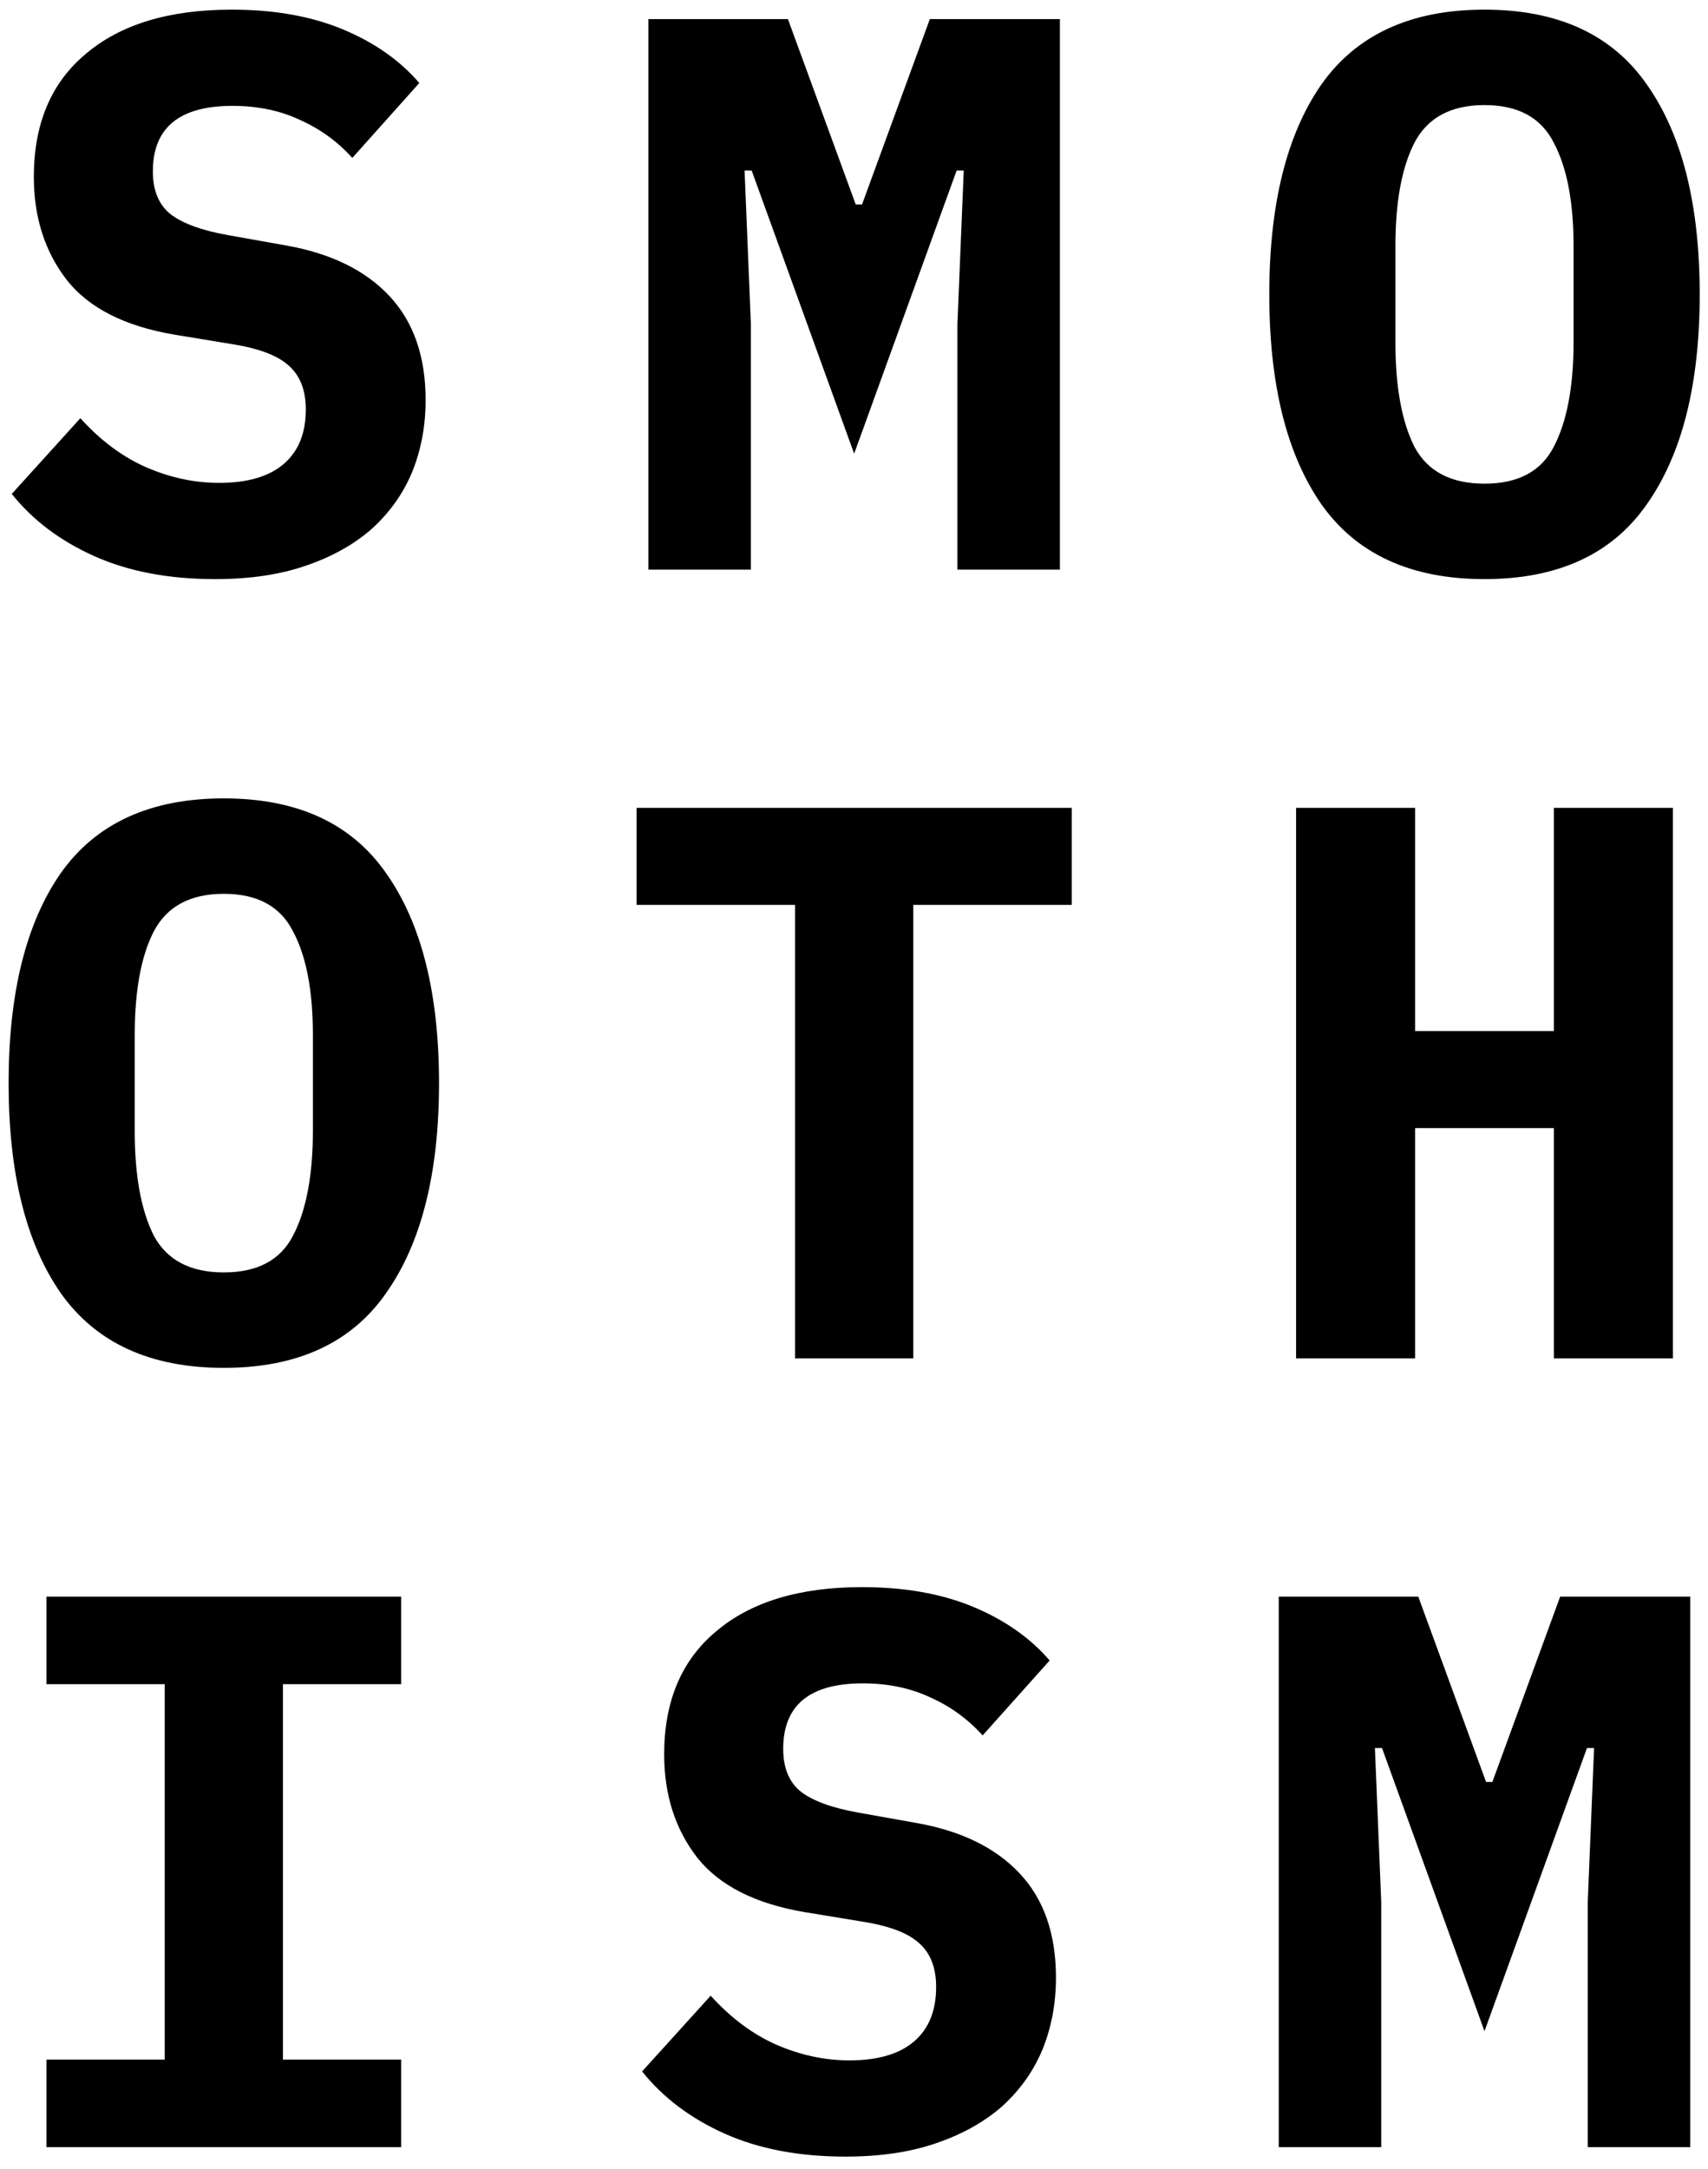 <svg  viewBox="0 0 78 99">
    <path d="M9.825 26.432C7.713 26.432 5.877 26.084 4.317 25.388C2.757 24.692 1.497 23.744 0.537 22.544L3.669 19.088C4.581 20.096 5.577 20.84 6.657 21.32C7.761 21.8 8.877 22.04 10.005 22.04C11.301 22.04 12.285 21.752 12.957 21.176C13.629 20.6 13.965 19.772 13.965 18.692C13.965 17.804 13.701 17.132 13.173 16.676C12.669 16.22 11.805 15.896 10.581 15.704L7.953 15.272C5.697 14.888 4.065 14.06 3.057 12.788C2.049 11.492 1.545 9.92 1.545 8.072C1.545 5.648 2.337 3.776 3.921 2.456C5.505 1.112 7.725 0.44 10.581 0.44C12.525 0.44 14.217 0.74 15.657 1.34C17.097 1.94 18.261 2.756 19.149 3.788L16.089 7.208C15.417 6.464 14.625 5.888 13.713 5.48C12.801 5.048 11.769 4.832 10.617 4.832C8.193 4.832 6.981 5.828 6.981 7.82C6.981 8.684 7.245 9.332 7.773 9.764C8.325 10.196 9.213 10.52 10.437 10.736L13.065 11.204C15.105 11.564 16.677 12.332 17.781 13.508C18.885 14.684 19.437 16.268 19.437 18.26C19.437 19.436 19.233 20.528 18.825 21.536C18.417 22.52 17.805 23.384 16.989 24.128C16.173 24.848 15.165 25.412 13.965 25.82C12.789 26.228 11.409 26.432 9.825 26.432ZM43.723 14.804L44.011 7.784H43.687L39.007 20.708L34.327 7.784H34.003L34.291 14.804V26H29.611V0.872H35.983L39.079 9.332H39.367L42.463 0.872H48.403V26H43.723V14.804ZM67.793 26.432C64.433 26.432 61.949 25.292 60.341 23.012C58.757 20.732 57.965 17.54 57.965 13.436C57.965 9.332 58.757 6.14 60.341 3.86C61.949 1.58 64.433 0.44 67.793 0.44C71.153 0.44 73.625 1.58 75.209 3.86C76.817 6.14 77.621 9.332 77.621 13.436C77.621 17.54 76.817 20.732 75.209 23.012C73.625 25.292 71.153 26.432 67.793 26.432ZM67.793 22.076C69.329 22.076 70.385 21.512 70.961 20.384C71.561 19.232 71.861 17.636 71.861 15.596V11.24C71.861 9.224 71.561 7.652 70.961 6.524C70.385 5.372 69.329 4.796 67.793 4.796C66.257 4.796 65.189 5.372 64.589 6.524C64.013 7.652 63.725 9.224 63.725 11.24V15.632C63.725 17.648 64.013 19.232 64.589 20.384C65.189 21.512 66.257 22.076 67.793 22.076ZM10.221 62.432C6.861 62.432 4.377 61.292 2.769 59.012C1.185 56.732 0.393 53.54 0.393 49.436C0.393 45.332 1.185 42.14 2.769 39.86C4.377 37.58 6.861 36.44 10.221 36.44C13.581 36.44 16.053 37.58 17.637 39.86C19.245 42.14 20.049 45.332 20.049 49.436C20.049 53.54 19.245 56.732 17.637 59.012C16.053 61.292 13.581 62.432 10.221 62.432ZM10.221 58.076C11.757 58.076 12.813 57.512 13.389 56.384C13.989 55.232 14.289 53.636 14.289 51.596V47.24C14.289 45.224 13.989 43.652 13.389 42.524C12.813 41.372 11.757 40.796 10.221 40.796C8.685 40.796 7.617 41.372 7.017 42.524C6.441 43.652 6.153 45.224 6.153 47.24V51.632C6.153 53.648 6.441 55.232 7.017 56.384C7.617 57.512 8.685 58.076 10.221 58.076ZM41.707 41.3V62H36.307V41.3H29.071V36.872H48.943V41.3H41.707ZM70.961 51.488H64.625V62H59.189V36.872H64.625V47.06H70.961V36.872H76.397V62H70.961V51.488ZM2.121 98V94.004H7.521V76.868H2.121V72.872H18.321V76.868H12.921V94.004H18.321V98H2.121ZM38.611 98.432C36.499 98.432 34.663 98.084 33.103 97.388C31.543 96.692 30.283 95.744 29.323 94.544L32.455 91.088C33.367 92.096 34.363 92.84 35.443 93.32C36.547 93.8 37.663 94.04 38.791 94.04C40.087 94.04 41.071 93.752 41.743 93.176C42.415 92.6 42.751 91.772 42.751 90.692C42.751 89.804 42.487 89.132 41.959 88.676C41.455 88.22 40.591 87.896 39.367 87.704L36.739 87.272C34.483 86.888 32.851 86.06 31.843 84.788C30.835 83.492 30.331 81.92 30.331 80.072C30.331 77.648 31.123 75.776 32.707 74.456C34.291 73.112 36.511 72.44 39.367 72.44C41.311 72.44 43.003 72.74 44.443 73.34C45.883 73.94 47.047 74.756 47.935 75.788L44.875 79.208C44.203 78.464 43.411 77.888 42.499 77.48C41.587 77.048 40.555 76.832 39.403 76.832C36.979 76.832 35.767 77.828 35.767 79.82C35.767 80.684 36.031 81.332 36.559 81.764C37.111 82.196 37.999 82.52 39.223 82.736L41.851 83.204C43.891 83.564 45.463 84.332 46.567 85.508C47.671 86.684 48.223 88.268 48.223 90.26C48.223 91.436 48.019 92.528 47.611 93.536C47.203 94.52 46.591 95.384 45.775 96.128C44.959 96.848 43.951 97.412 42.751 97.82C41.575 98.228 40.195 98.432 38.611 98.432ZM72.509 86.804L72.797 79.784H72.473L67.793 92.708L63.113 79.784H62.789L63.077 86.804V98H58.397V72.872H64.769L67.865 81.332H68.153L71.249 72.872H77.189V98H72.509V86.804Z" />
</svg>
